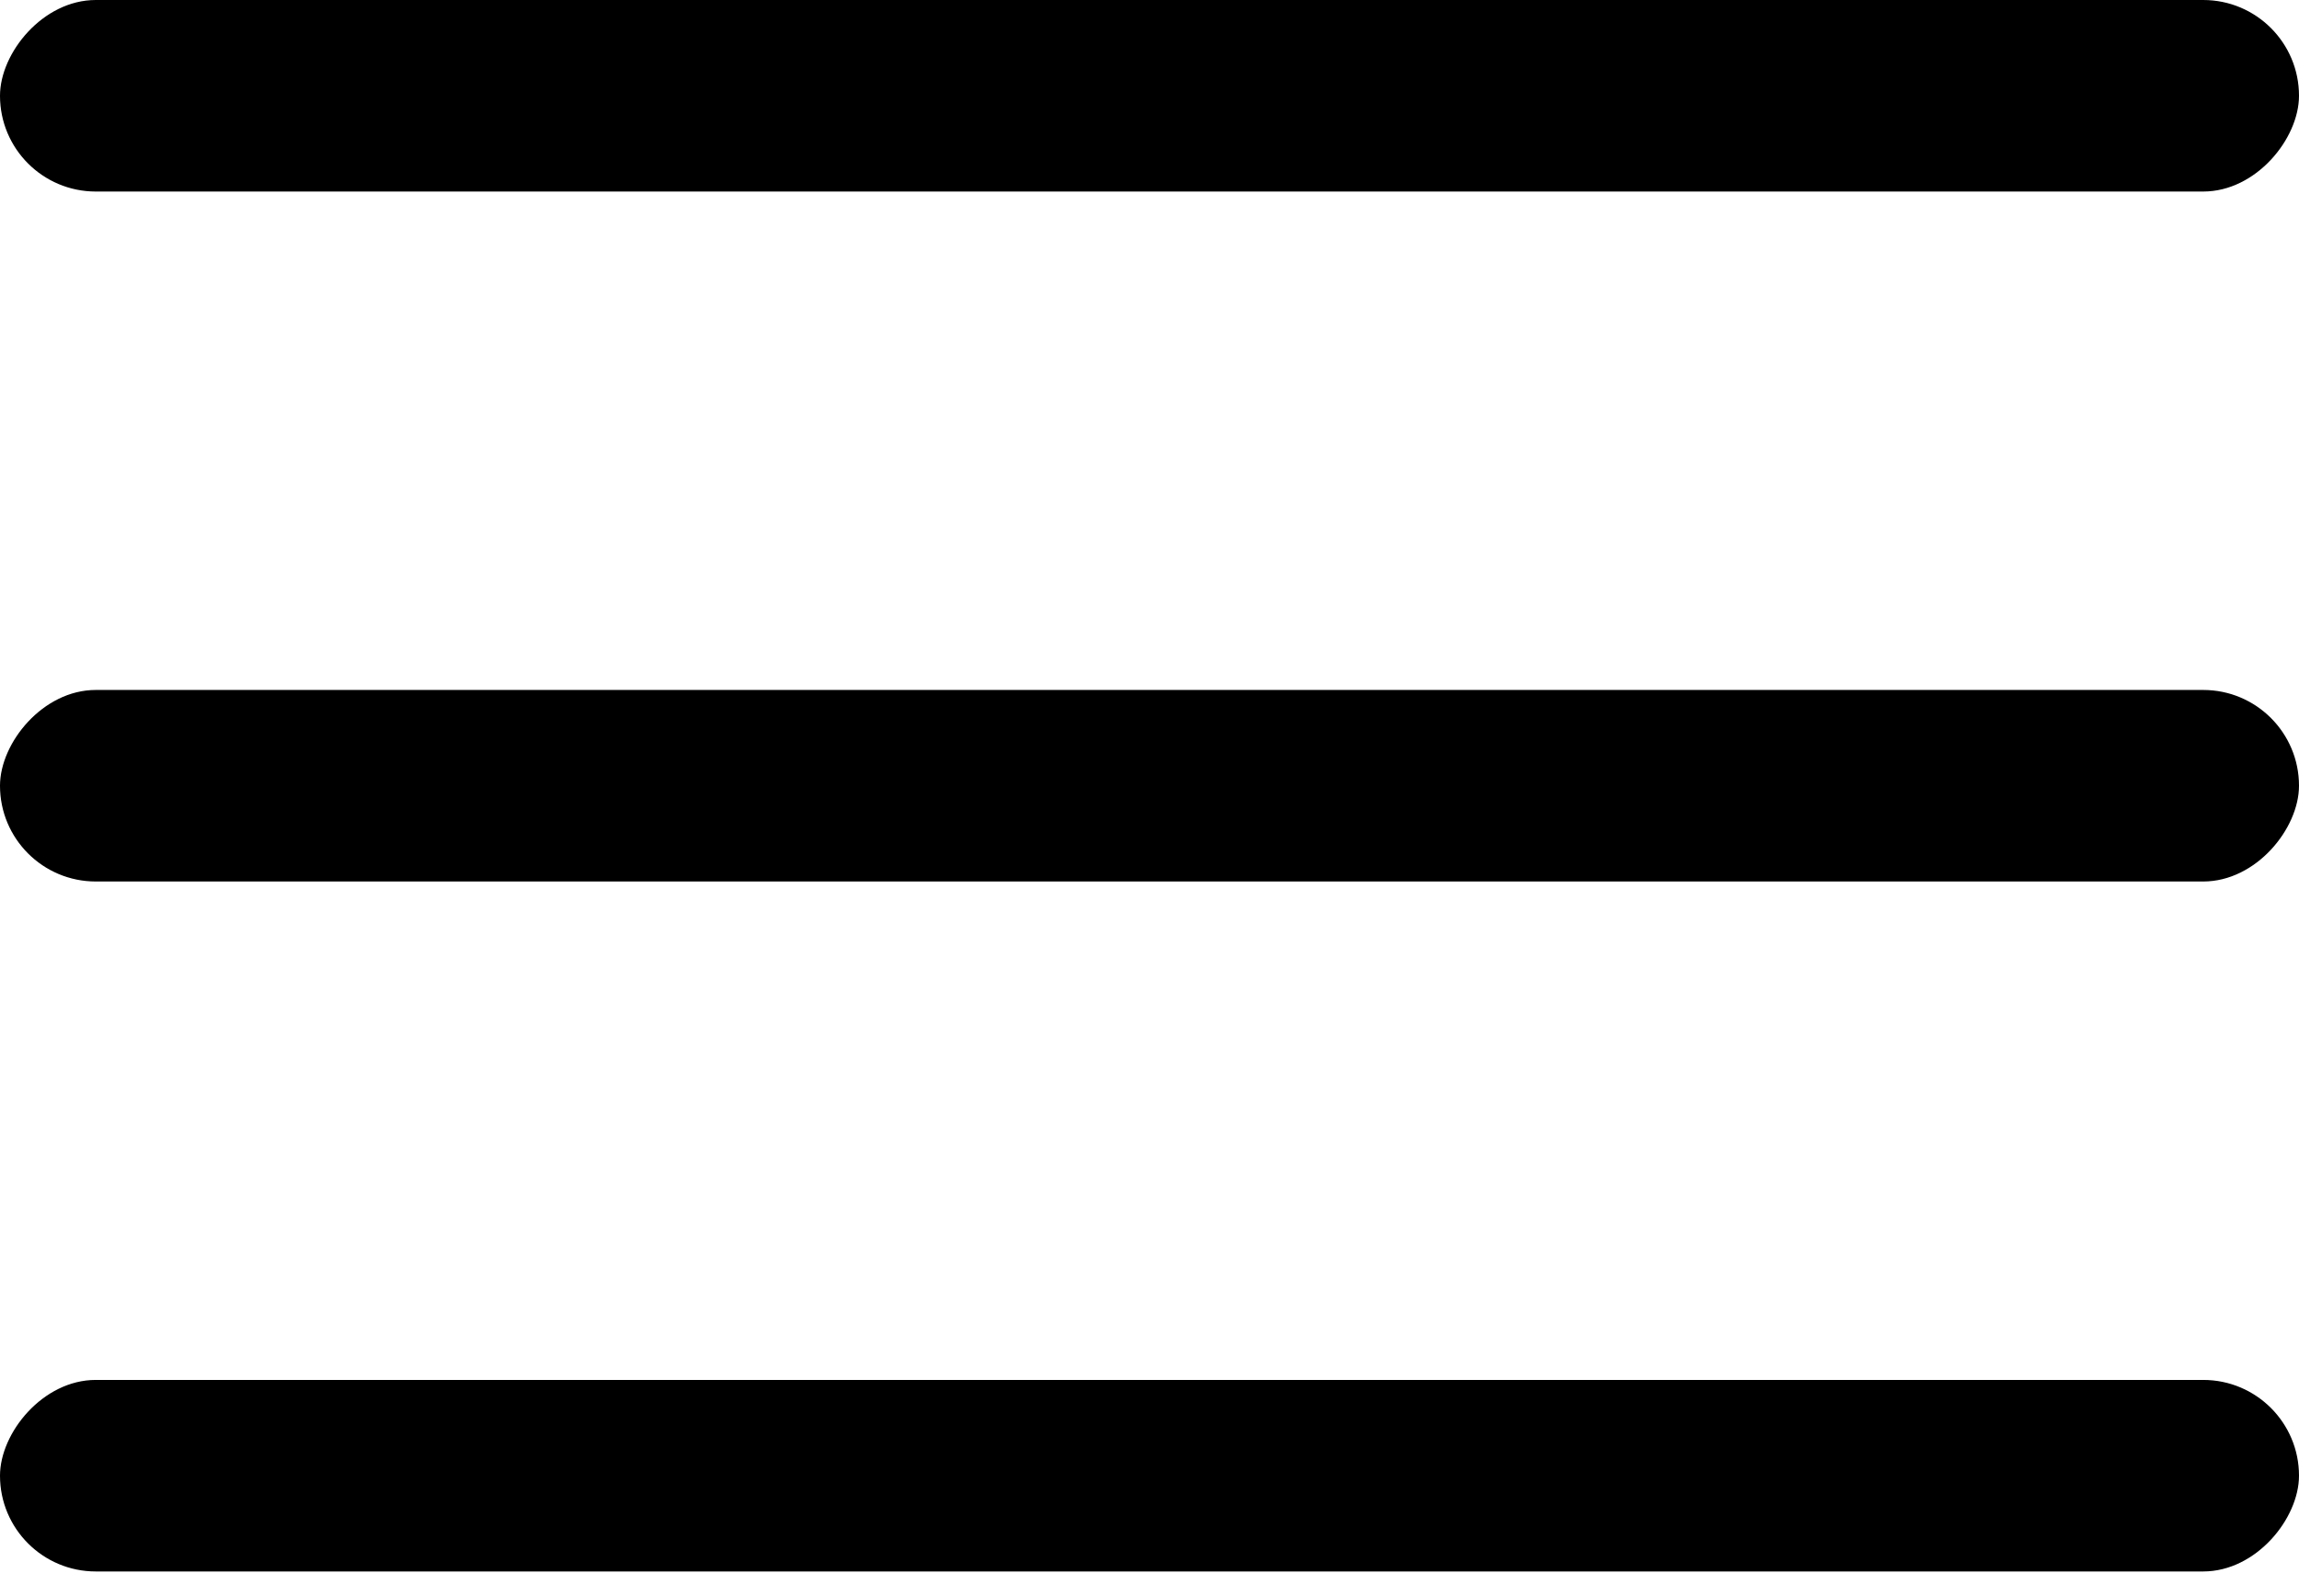 <svg width="36" height="25" fill="none" xmlns="http://www.w3.org/2000/svg"><rect width="36" height="3" rx="1.5" transform="matrix(-1 0 0 1 36 0)" fill="#000"/><rect width="36" height="3" rx="1.5" transform="matrix(-1 0 0 1 36 10.807)" fill="#000"/><rect width="36" height="3" rx="1.5" transform="matrix(-1 0 0 1 36 21.614)" fill="#000"/></svg>